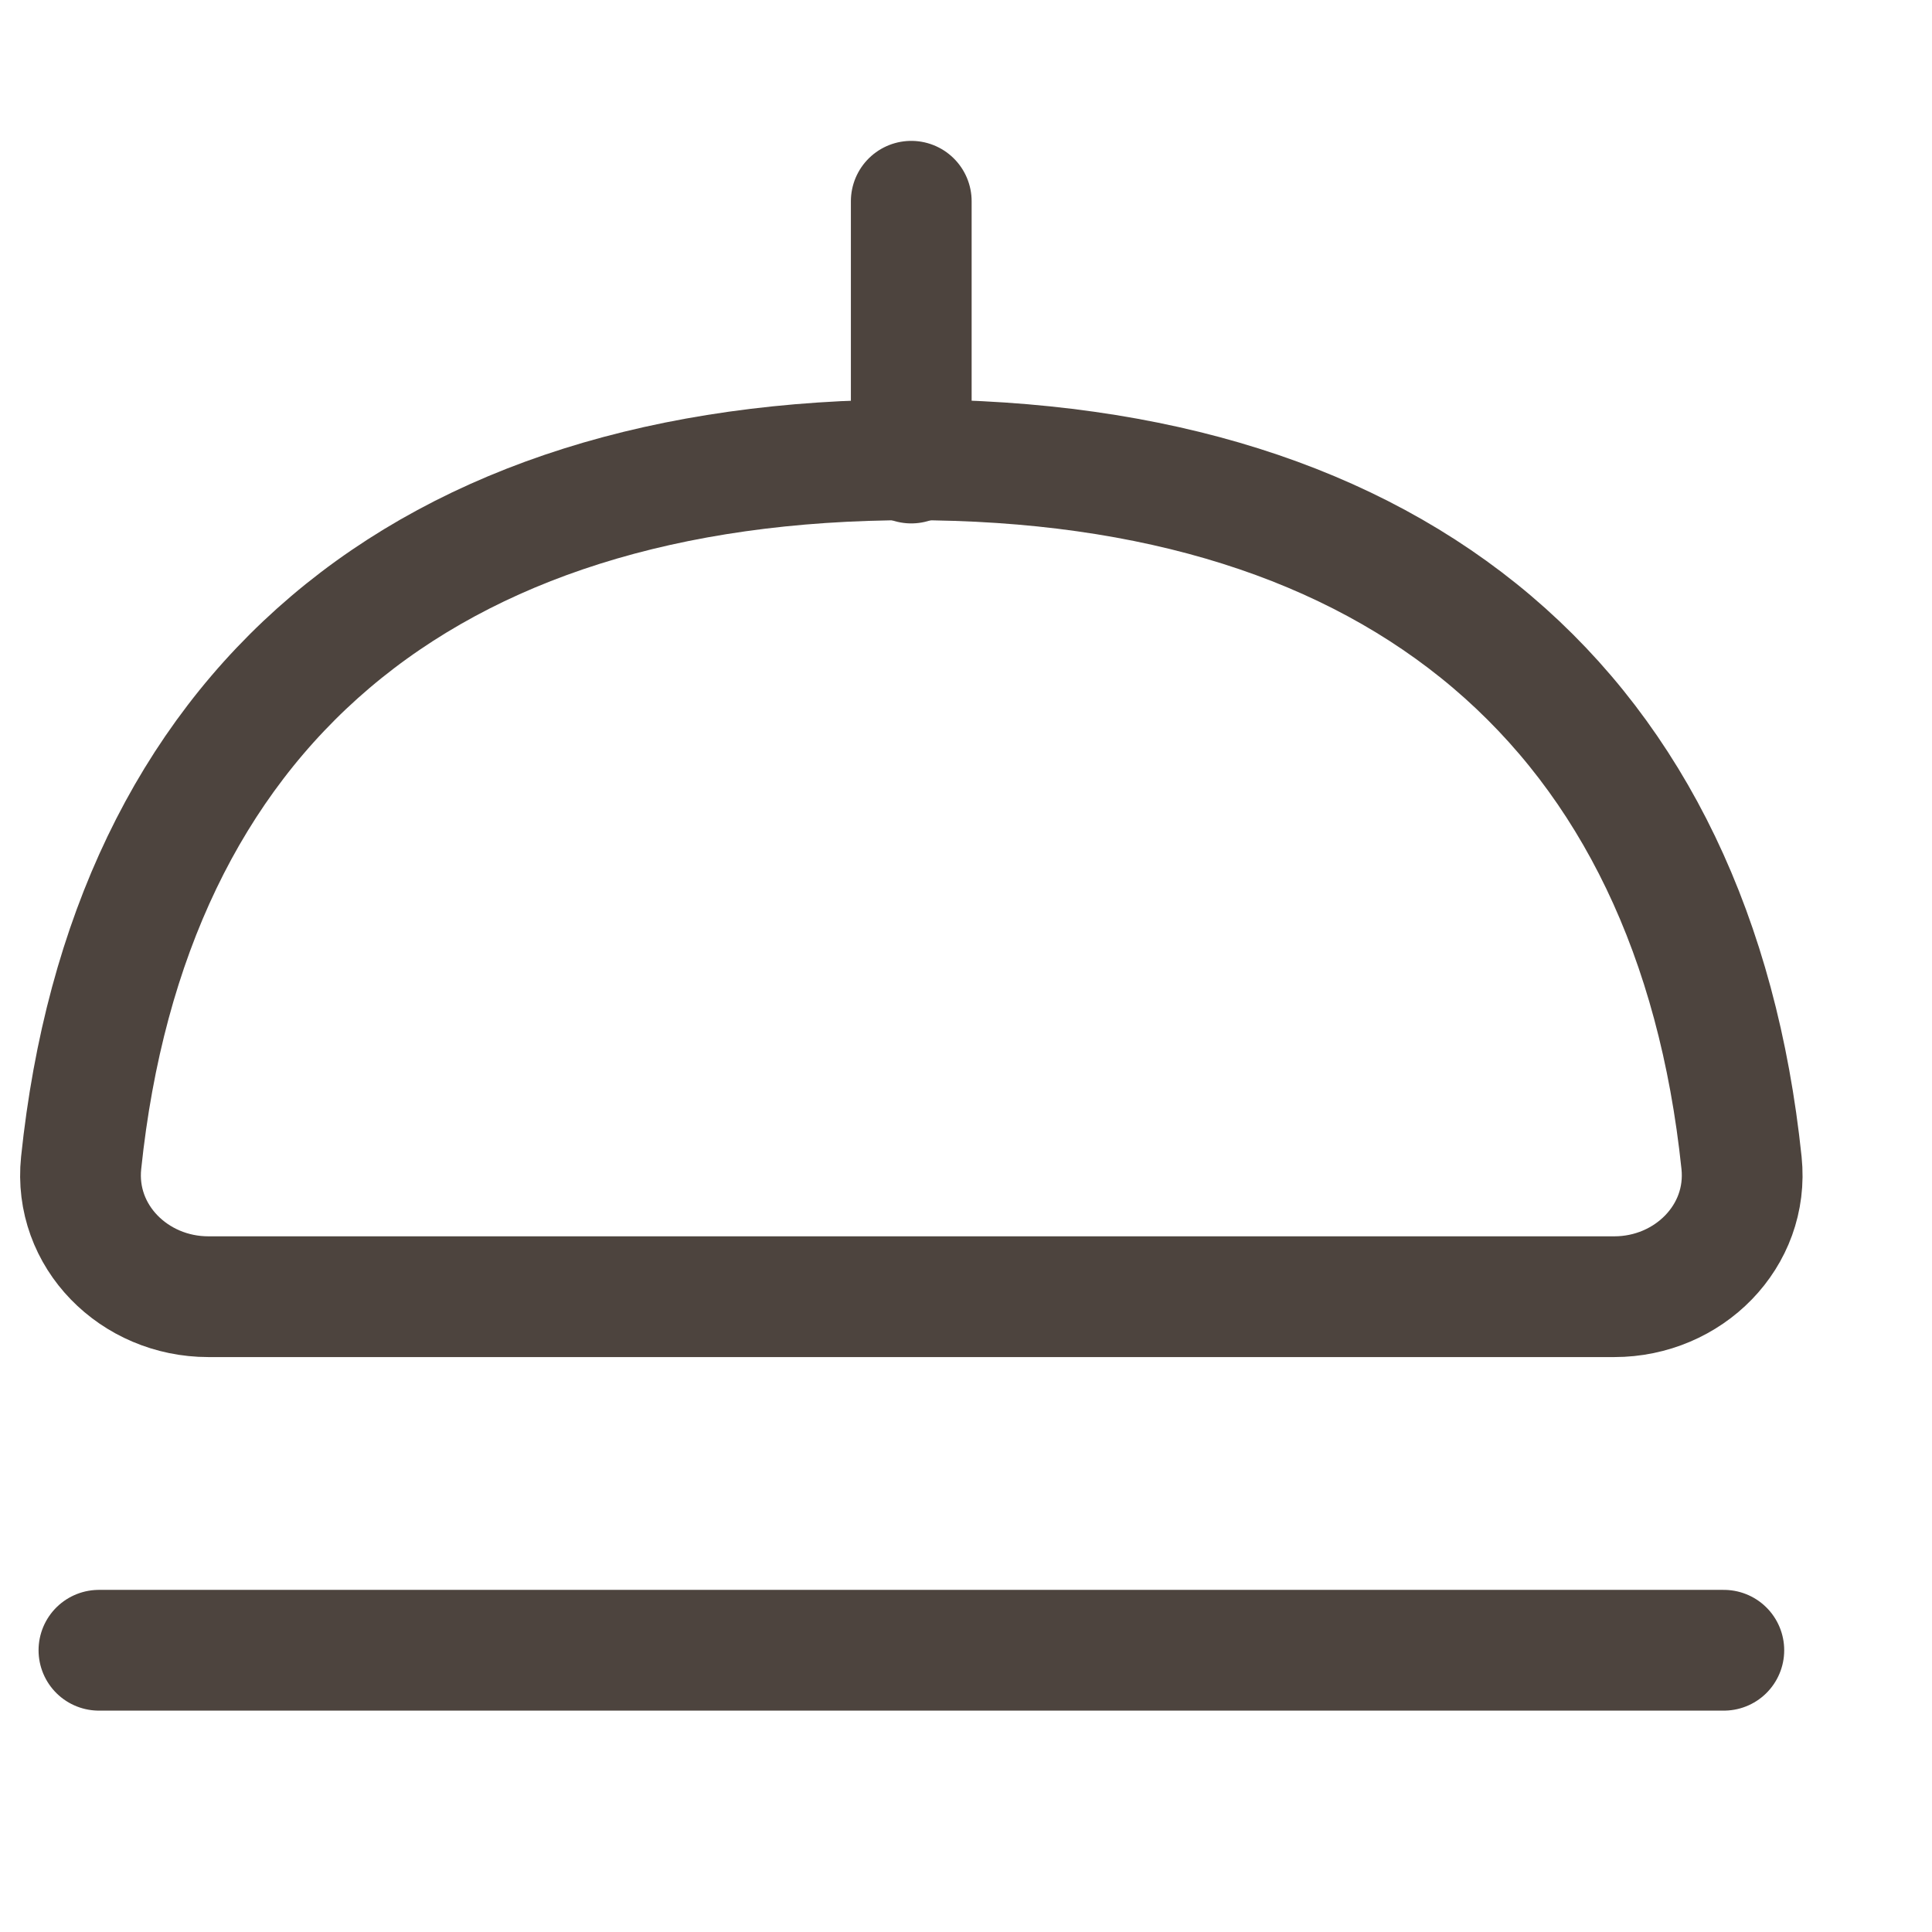 <svg width="24" height="24" viewBox="0 0 24 24" fill="none" xmlns="http://www.w3.org/2000/svg">
<path d="M11.32 2.5L11.32 5.752" stroke="#4D443E" stroke-width="1.5" stroke-linecap="round" stroke-linejoin="round"/>
<path d="M21.414 20.5L1.229 20.5" stroke="#4D443E" stroke-width="1.5" stroke-linecap="round" stroke-linejoin="round"/>
<path d="M1.008 14.446C0.913 15.36 1.669 16.108 2.588 16.108H20.054C20.972 16.108 21.729 15.36 21.634 14.446C21.047 8.835 17.398 5.712 11.321 5.712C5.243 5.712 1.594 8.835 1.008 14.446Z" stroke="#4D443E" stroke-width="1.5" stroke-linecap="round" stroke-linejoin="round"/>
</svg>

